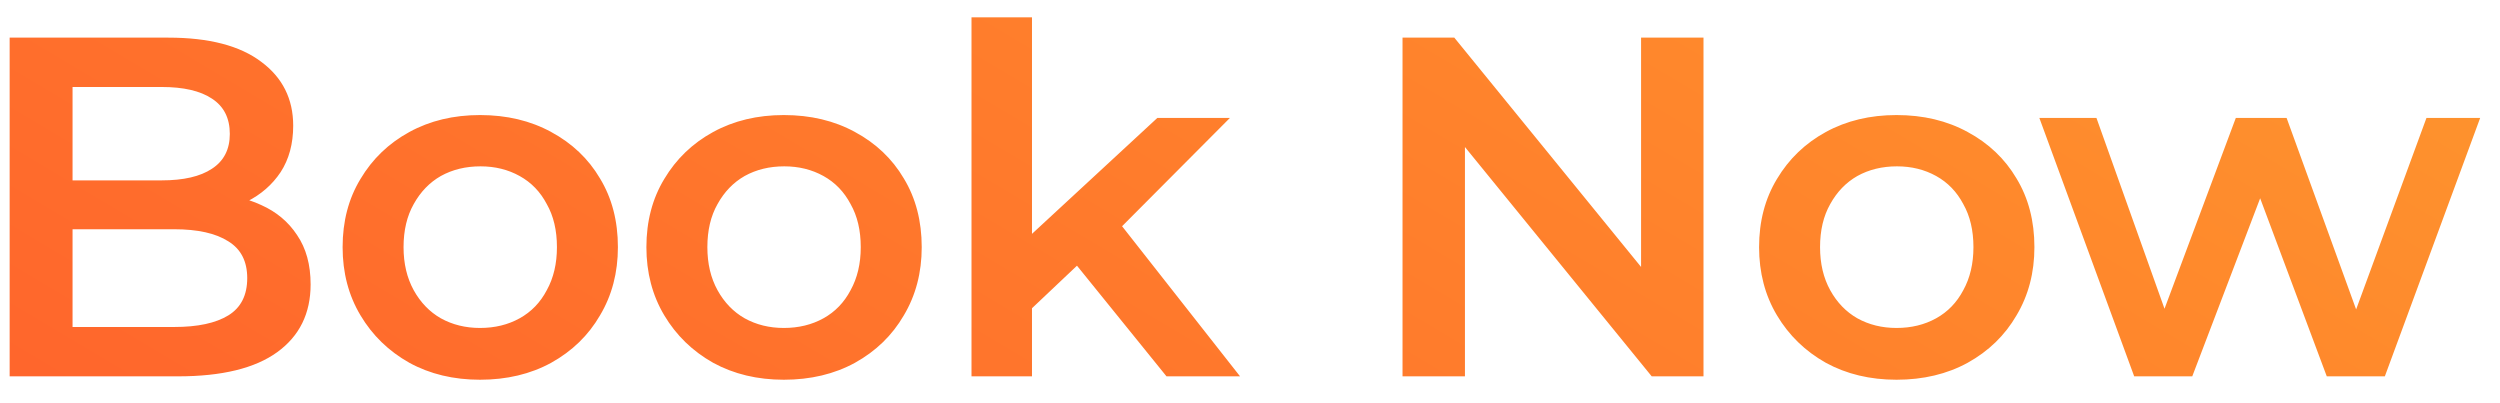 <svg width="93" height="15" viewBox="0 0 93 15" fill="none" xmlns="http://www.w3.org/2000/svg">
<path d="M0.359 14V1.4H6.263C7.775 1.4 8.927 1.7 9.719 2.3C10.511 2.888 10.907 3.68 10.907 4.676C10.907 5.348 10.751 5.924 10.439 6.404C10.127 6.872 9.707 7.238 9.179 7.502C8.663 7.754 8.099 7.88 7.487 7.88L7.811 7.232C8.519 7.232 9.155 7.364 9.719 7.628C10.283 7.88 10.727 8.252 11.051 8.744C11.387 9.236 11.555 9.848 11.555 10.58C11.555 11.66 11.141 12.5 10.313 13.1C9.485 13.7 8.255 14 6.623 14H0.359ZM2.699 12.164H6.479C7.355 12.164 8.027 12.02 8.495 11.732C8.963 11.444 9.197 10.982 9.197 10.346C9.197 9.722 8.963 9.266 8.495 8.978C8.027 8.678 7.355 8.528 6.479 8.528H2.519V6.71H6.011C6.827 6.71 7.451 6.566 7.883 6.278C8.327 5.99 8.549 5.558 8.549 4.982C8.549 4.394 8.327 3.956 7.883 3.668C7.451 3.38 6.827 3.236 6.011 3.236H2.699V12.164ZM17.857 14.126C16.872 14.126 15.996 13.916 15.229 13.496C14.46 13.064 13.854 12.476 13.411 11.732C12.966 10.988 12.745 10.142 12.745 9.194C12.745 8.234 12.966 7.388 13.411 6.656C13.854 5.912 14.46 5.33 15.229 4.91C15.996 4.49 16.872 4.28 17.857 4.28C18.852 4.28 19.735 4.49 20.503 4.91C21.282 5.33 21.889 5.906 22.32 6.638C22.765 7.37 22.986 8.222 22.986 9.194C22.986 10.142 22.765 10.988 22.32 11.732C21.889 12.476 21.282 13.064 20.503 13.496C19.735 13.916 18.852 14.126 17.857 14.126ZM17.857 12.2C18.409 12.2 18.901 12.08 19.332 11.84C19.765 11.6 20.101 11.252 20.34 10.796C20.593 10.34 20.718 9.806 20.718 9.194C20.718 8.57 20.593 8.036 20.34 7.592C20.101 7.136 19.765 6.788 19.332 6.548C18.901 6.308 18.415 6.188 17.875 6.188C17.323 6.188 16.831 6.308 16.398 6.548C15.979 6.788 15.643 7.136 15.39 7.592C15.139 8.036 15.012 8.57 15.012 9.194C15.012 9.806 15.139 10.34 15.39 10.796C15.643 11.252 15.979 11.6 16.398 11.84C16.831 12.08 17.317 12.2 17.857 12.2ZM29.158 14.126C28.174 14.126 27.298 13.916 26.53 13.496C25.762 13.064 25.156 12.476 24.712 11.732C24.268 10.988 24.046 10.142 24.046 9.194C24.046 8.234 24.268 7.388 24.712 6.656C25.156 5.912 25.762 5.33 26.53 4.91C27.298 4.49 28.174 4.28 29.158 4.28C30.154 4.28 31.036 4.49 31.804 4.91C32.584 5.33 33.19 5.906 33.622 6.638C34.066 7.37 34.288 8.222 34.288 9.194C34.288 10.142 34.066 10.988 33.622 11.732C33.19 12.476 32.584 13.064 31.804 13.496C31.036 13.916 30.154 14.126 29.158 14.126ZM29.158 12.2C29.71 12.2 30.202 12.08 30.634 11.84C31.066 11.6 31.402 11.252 31.642 10.796C31.894 10.34 32.02 9.806 32.02 9.194C32.02 8.57 31.894 8.036 31.642 7.592C31.402 7.136 31.066 6.788 30.634 6.548C30.202 6.308 29.716 6.188 29.176 6.188C28.624 6.188 28.132 6.308 27.7 6.548C27.28 6.788 26.944 7.136 26.692 7.592C26.44 8.036 26.314 8.57 26.314 9.194C26.314 9.806 26.44 10.34 26.692 10.796C26.944 11.252 27.28 11.6 27.7 11.84C28.132 12.08 28.618 12.2 29.158 12.2ZM37.976 11.858L38.03 9.032L43.052 4.388H45.752L41.486 8.672L40.298 9.662L37.976 11.858ZM36.14 14V0.644H38.39V14H36.14ZM43.394 14L39.884 9.662L41.306 7.862L46.13 14H43.394ZM52.174 14V1.4H54.1L62.002 11.102H61.048V1.4H63.37V14H61.444L53.542 4.298H54.496V14H52.174ZM70.55 14.126C69.566 14.126 68.69 13.916 67.922 13.496C67.154 13.064 66.548 12.476 66.104 11.732C65.66 10.988 65.438 10.142 65.438 9.194C65.438 8.234 65.66 7.388 66.104 6.656C66.548 5.912 67.154 5.33 67.922 4.91C68.69 4.49 69.566 4.28 70.55 4.28C71.546 4.28 72.428 4.49 73.196 4.91C73.976 5.33 74.582 5.906 75.014 6.638C75.458 7.37 75.68 8.222 75.68 9.194C75.68 10.142 75.458 10.988 75.014 11.732C74.582 12.476 73.976 13.064 73.196 13.496C72.428 13.916 71.546 14.126 70.55 14.126ZM70.55 12.2C71.102 12.2 71.594 12.08 72.026 11.84C72.458 11.6 72.794 11.252 73.034 10.796C73.286 10.34 73.412 9.806 73.412 9.194C73.412 8.57 73.286 8.036 73.034 7.592C72.794 7.136 72.458 6.788 72.026 6.548C71.594 6.308 71.108 6.188 70.568 6.188C70.016 6.188 69.524 6.308 69.092 6.548C68.672 6.788 68.336 7.136 68.084 7.592C67.832 8.036 67.706 8.57 67.706 9.194C67.706 9.806 67.832 10.34 68.084 10.796C68.336 11.252 68.672 11.6 69.092 11.84C69.524 12.08 70.01 12.2 70.55 12.2ZM79.392 14L75.864 4.388H77.988L81.012 12.866H80.004L83.172 4.388H85.062L88.14 12.866H87.15L90.264 4.388H92.262L88.716 14H86.556L83.748 6.494H84.414L81.552 14H79.392Z" fill="url(#paint0_linear_2663_7844)"/>
<defs>
<linearGradient id="paint0_linear_2663_7844" x1="162.386" y1="-22.715" x2="93.225" y2="93.484" gradientUnits="userSpaceOnUse">
<stop stop-color="#FEC12D"/>
<stop offset="1" stop-color="#FF552C"/>
</linearGradient>
</defs>
</svg>
